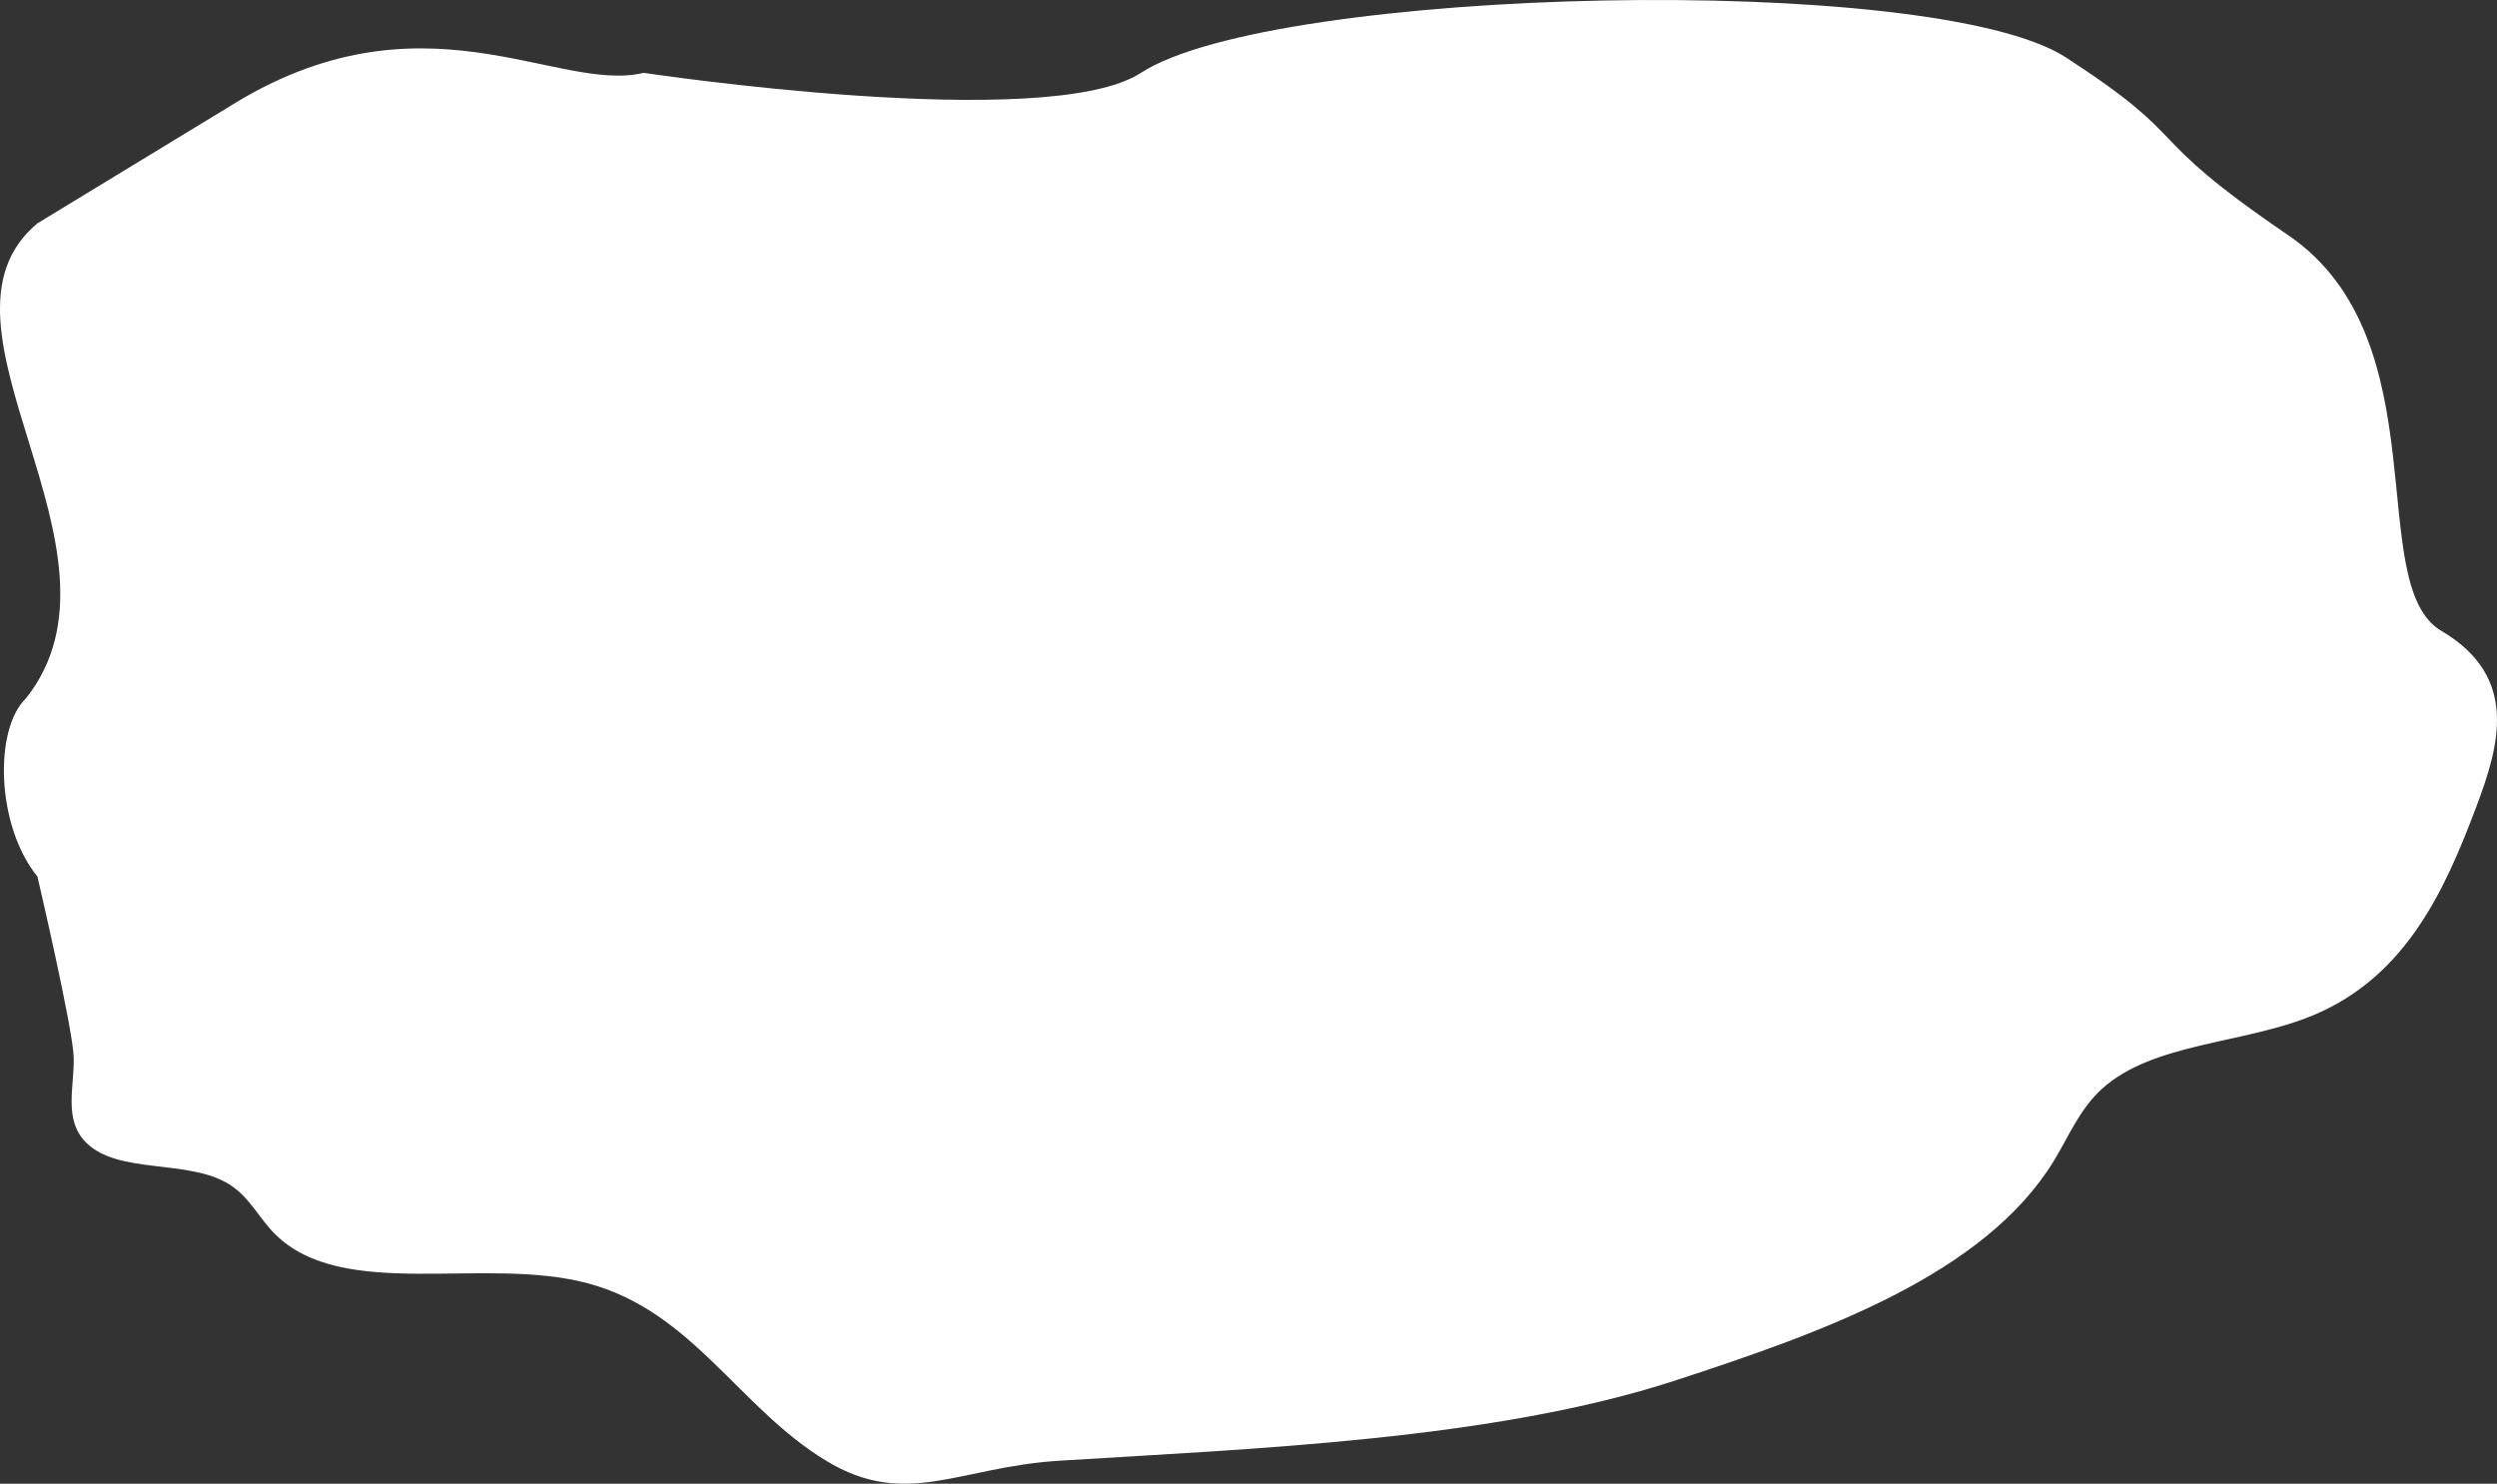 <svg width="875" height="520" fill="none" xmlns="http://www.w3.org/2000/svg"><rect width="100%" height="100%" fill="#333333" stroke="none"/><path d="M80.243 37.43c67.47-42.413 114.822-4.564 145.319-11.901 0 0 141.482 21.326 174.254 0 46.47-30.19 277.682-35.614 324.166-5.378 46.484 30.235 24.072 25.638 77.784 62.223 53.713 36.585 26.358 122.609 53.713 138.709 27.354 16.1 20.422 40.082 12.233 61.773-10.639 28.146-24.104 59.135-57.007 72.922-24.176 10.12-56.311 9.549-74.197 25.895-7.841 7.173-11.508 16.528-16.726 25.072-24.453 40.048-80.937 60.197-133.059 77.183-63.327 20.652-147.263 23.782-215.59 28.019-35.178 2.182-53.689 16.974-81.648 0-30.714-18.641-46.846-52.441-83.59-62.207-36.323-9.652-85.517 6.477-109.418-17.134-5.798-5.711-8.972-13.09-16.234-17.591-14.277-8.852-38.816-3.324-50.064-14.563-8.059-8.065-4.044-19.659-4.348-29.916-.305-10.258-12.712-63.318-12.712-63.318-14.634-18.064-15.138-51.837-4.037-62.44 40.846-51.456-38.896-130.771 4.038-166.507" fill="#fff"/></svg>